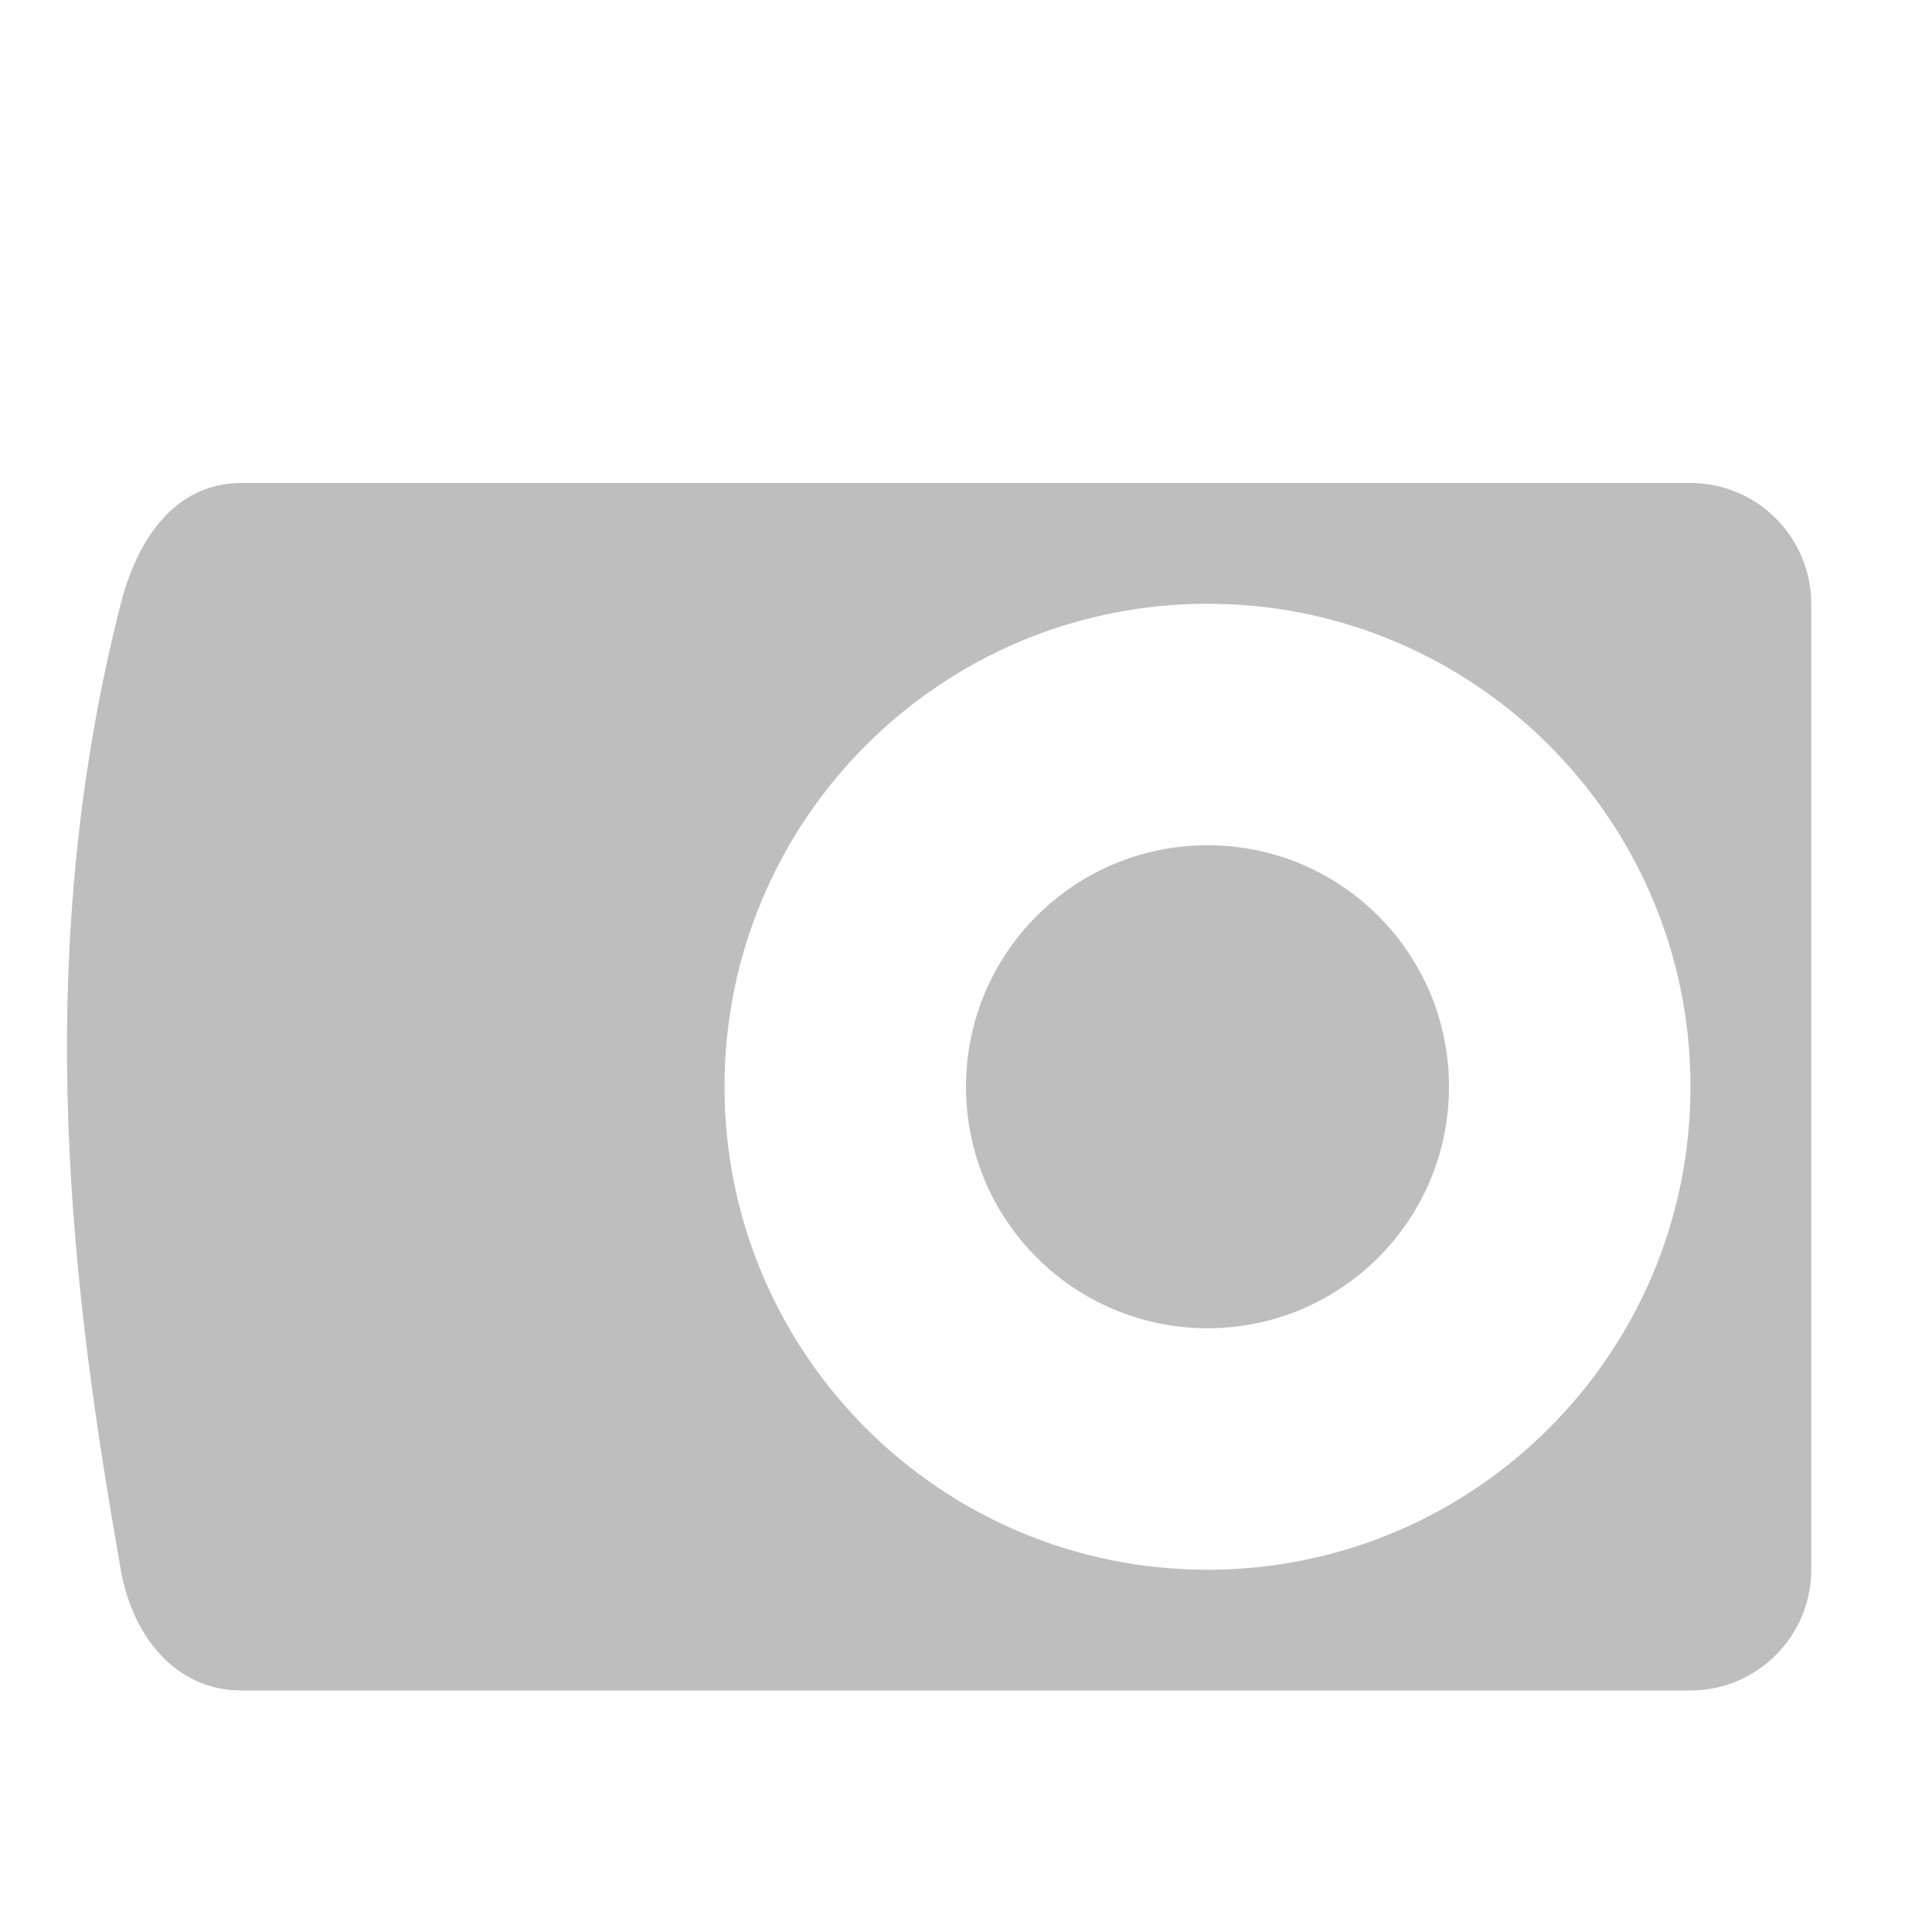 <svg height="16" width="16" xmlns="http://www.w3.org/2000/svg"><path d="m85 342h-3c-.552 0-.864.467-1 1-.77 3.021-.387 5.79 0 8 .095.542.448 1 1 1h12c.552 0 1-.45 1-1v-8c0-.55-.448-1-1-1h-3zm5 1c2.209 0 4 1.791 4 4s-1.791 4-4 4-4-1.791-4-4 1.791-4 4-4zm0 2c-1.105 0-2 .895-2 2s.895 2 2 2 2-.895 2-2-.895-2-2-2z" fill="#bebebe" transform="translate(-80 -338)"/></svg>